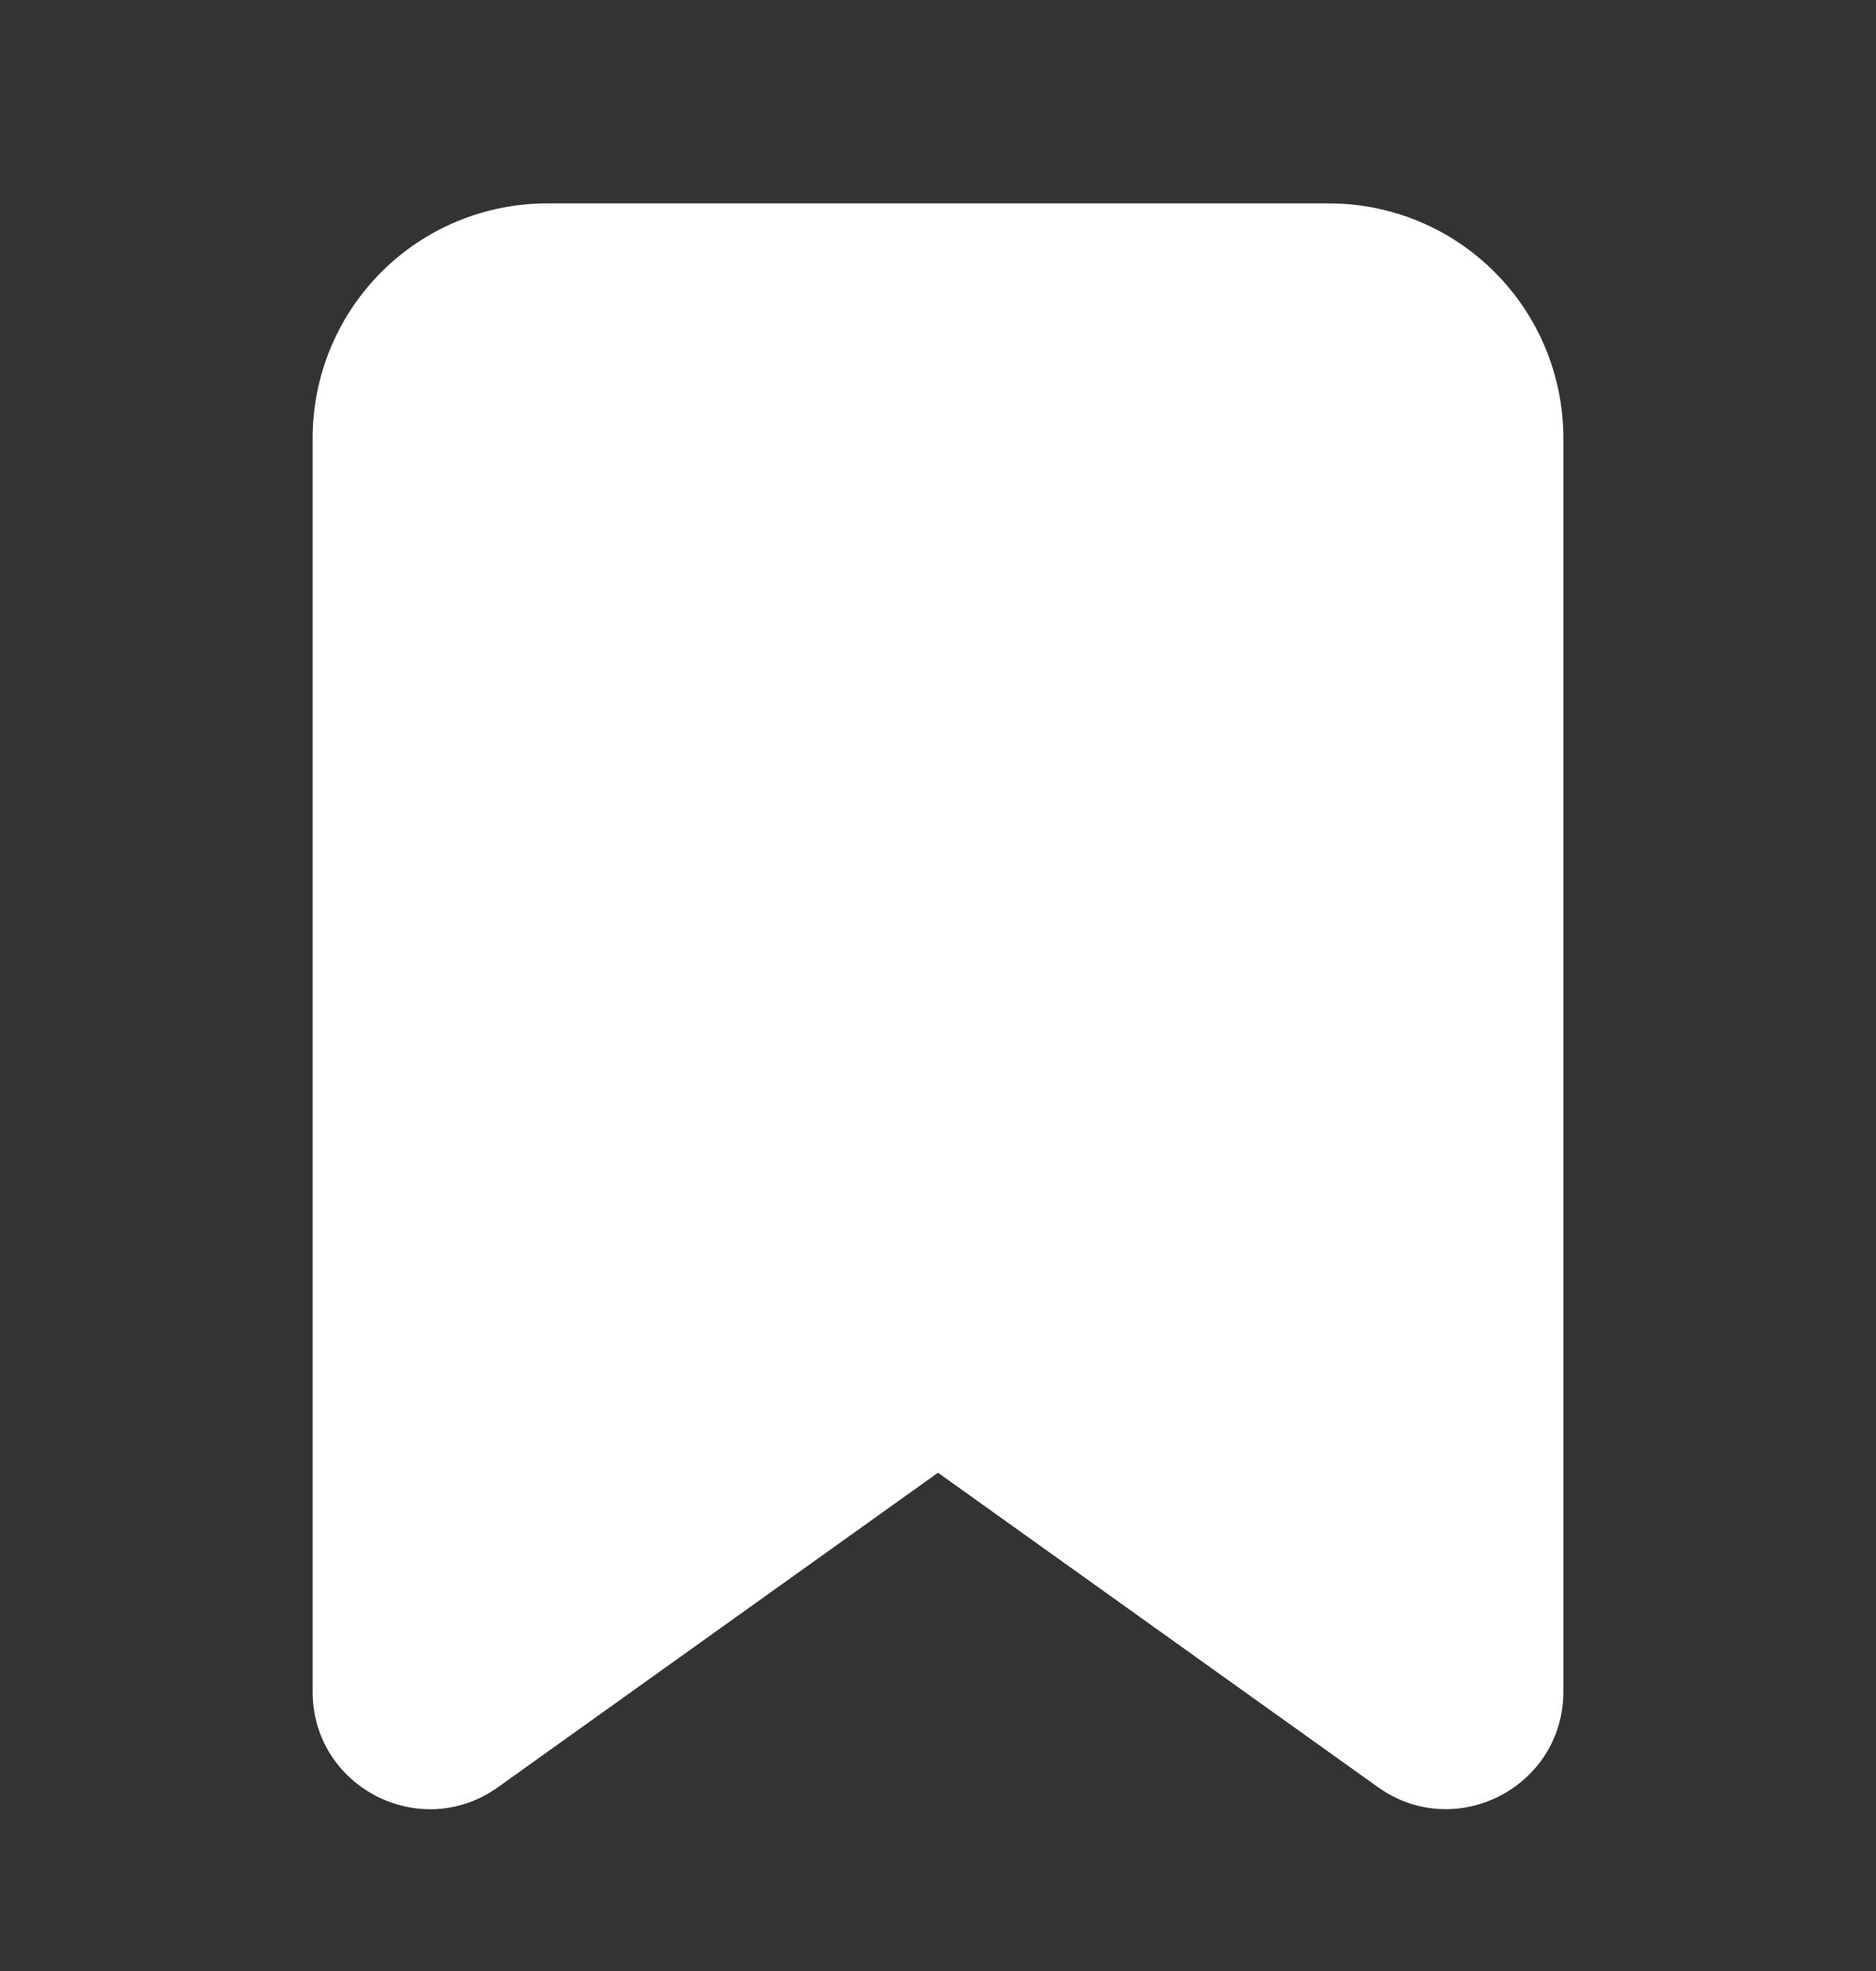 <svg width="20" height="21" viewBox="0 0 20 21" fill="none" xmlns="http://www.w3.org/2000/svg">
<rect x="0" y="0" width="20" height="21" fill="#333333" stroke="none"/>
<g clip-path="url(#clip0_1201_1103)">
<path d="M3.333 4.667C3.333 4.004 3.597 3.368 4.065 2.899C4.534 2.43 5.17 2.167 5.833 2.167H14.167C14.83 2.167 15.466 2.43 15.934 2.899C16.403 3.368 16.667 4.004 16.667 4.667V18.023C16.667 19.04 15.517 19.632 14.69 19.041L10 15.691L5.31 19.041C4.482 19.633 3.333 19.041 3.333 18.024V4.667Z" fill="white"/>
</g>
<defs>
<clipPath id="clip0_1201_1103">
<rect width="20" height="20" fill="white" transform="translate(0 0.5)"/>
</clipPath>
</defs>
</svg>
